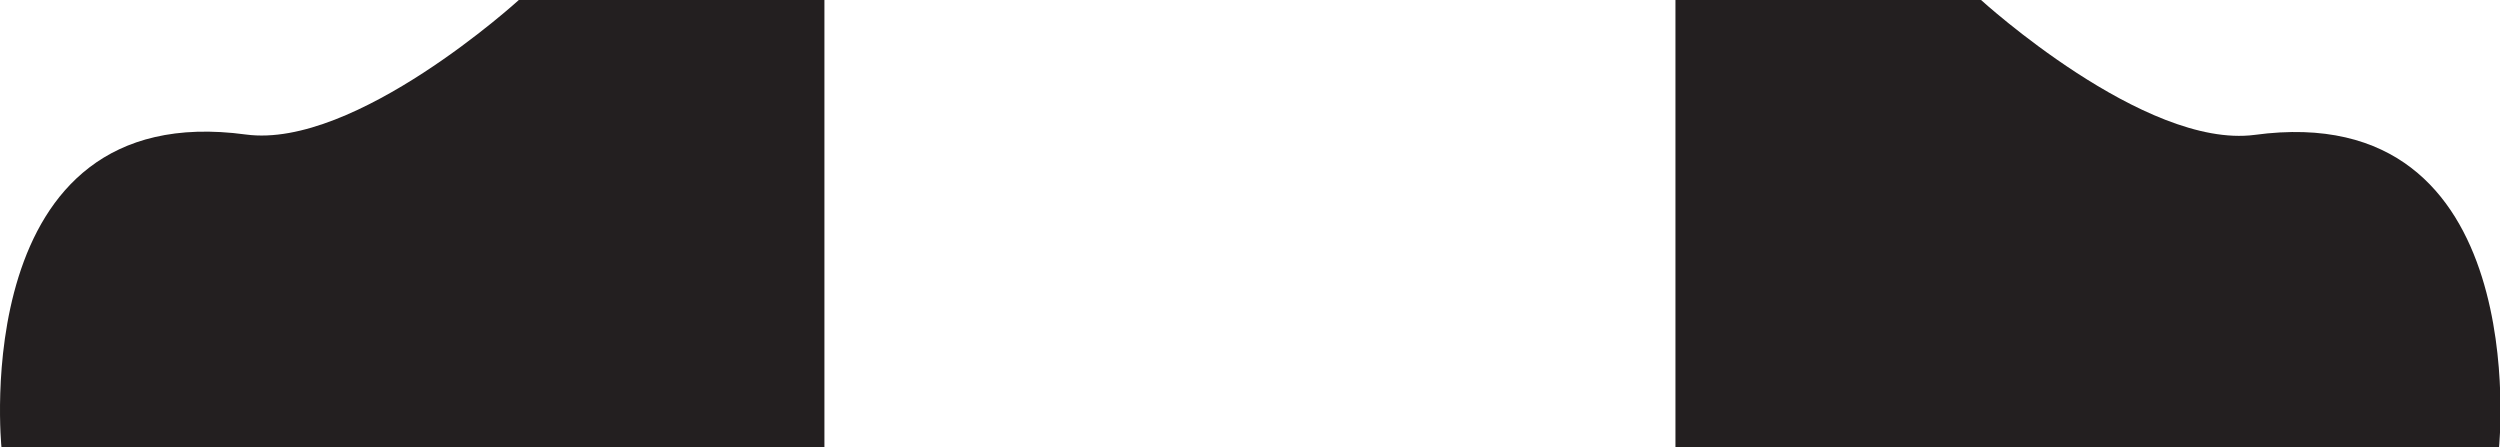 <svg xmlns="http://www.w3.org/2000/svg" viewBox="0 0 201.08 35.97"><defs><style>.cls-1{fill:#231f20;}</style></defs><title>hat1Asset 15</title><g id="Layer_2" data-name="Layer 2"><g id="Layer_1-2" data-name="Layer 1"><path class="cls-1" d="M41.73,0H66.31V36H.12S-2.77,7.76,19.78,10.82C28.58,12,41.73,0,41.73,0Z"/><path class="cls-1" d="M159.34,0H134.76V36H201s2.89-28.21-19.66-25.15C172.5,12,159.34,0,159.34,0Z"/></g></g></svg>